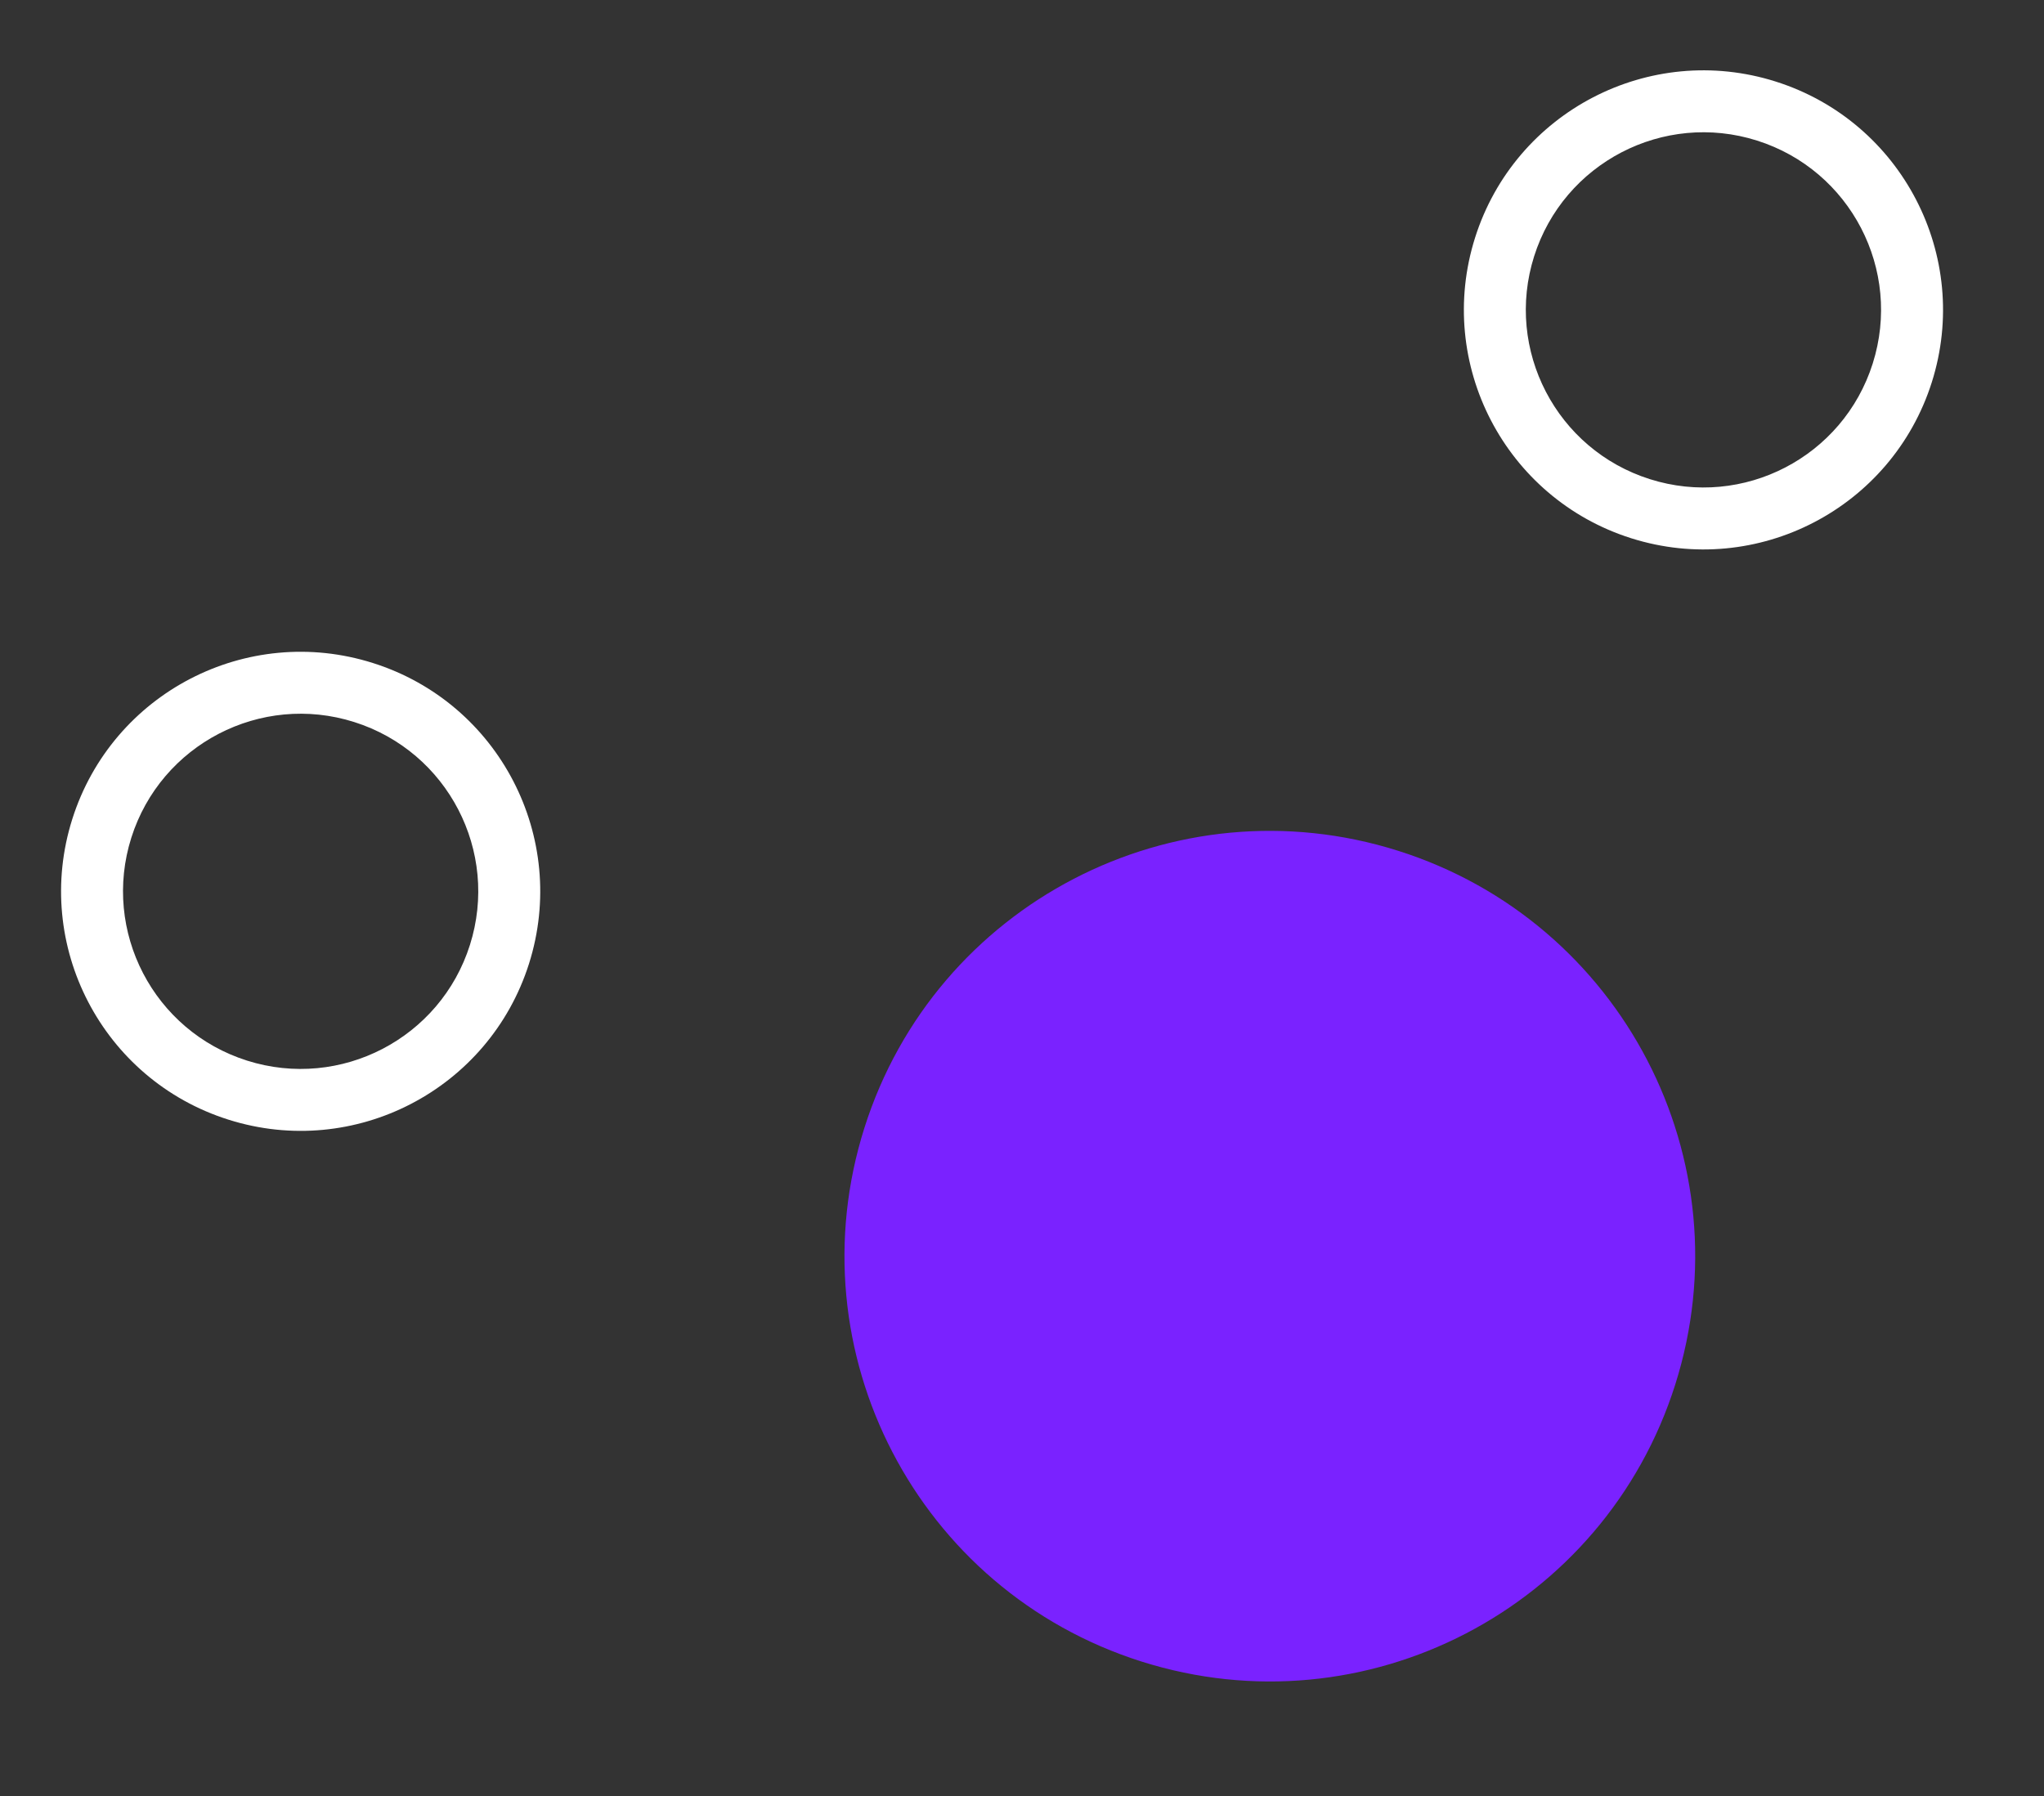 <svg width="33" height="29" viewBox="0 0 33 29" fill="none" xmlns="http://www.w3.org/2000/svg">
<rect x="0" y="0" width="33" height="29" fill="#333333" stroke="none"/>
<path d="M27.047 22.355C25.903 25.971 22.044 27.974 18.429 26.829C14.814 25.685 12.811 21.826 13.956 18.211C15.1 14.596 18.958 12.594 22.573 13.738C26.188 14.882 28.191 18.74 27.047 22.355Z" fill="#7A22FF"/>
<path fill-rule="evenodd" clip-rule="evenodd" d="M3.989 17.126C5.498 17.604 7.11 16.767 7.587 15.258C8.065 13.748 7.229 12.137 5.719 11.659C4.21 11.181 2.598 12.018 2.12 13.527C1.643 15.037 2.479 16.648 3.989 17.126ZM3.687 18.079C5.723 18.724 7.896 17.596 8.541 15.56C9.185 13.523 8.057 11.35 6.021 10.706C3.985 10.061 1.812 11.189 1.167 13.226C0.523 15.262 1.651 17.435 3.687 18.079Z" fill="white"/>
<path fill-rule="evenodd" clip-rule="evenodd" d="M26.637 7.737C28.146 8.215 29.758 7.379 30.235 5.869C30.713 4.359 29.877 2.748 28.367 2.27C26.858 1.792 25.246 2.629 24.768 4.139C24.291 5.648 25.127 7.259 26.637 7.737ZM26.335 8.691C28.371 9.335 30.544 8.207 31.189 6.171C31.833 4.135 30.705 1.962 28.669 1.317C26.633 0.672 24.46 1.801 23.815 3.837C23.171 5.873 24.299 8.046 26.335 8.691Z" fill="white"/>
</svg>
